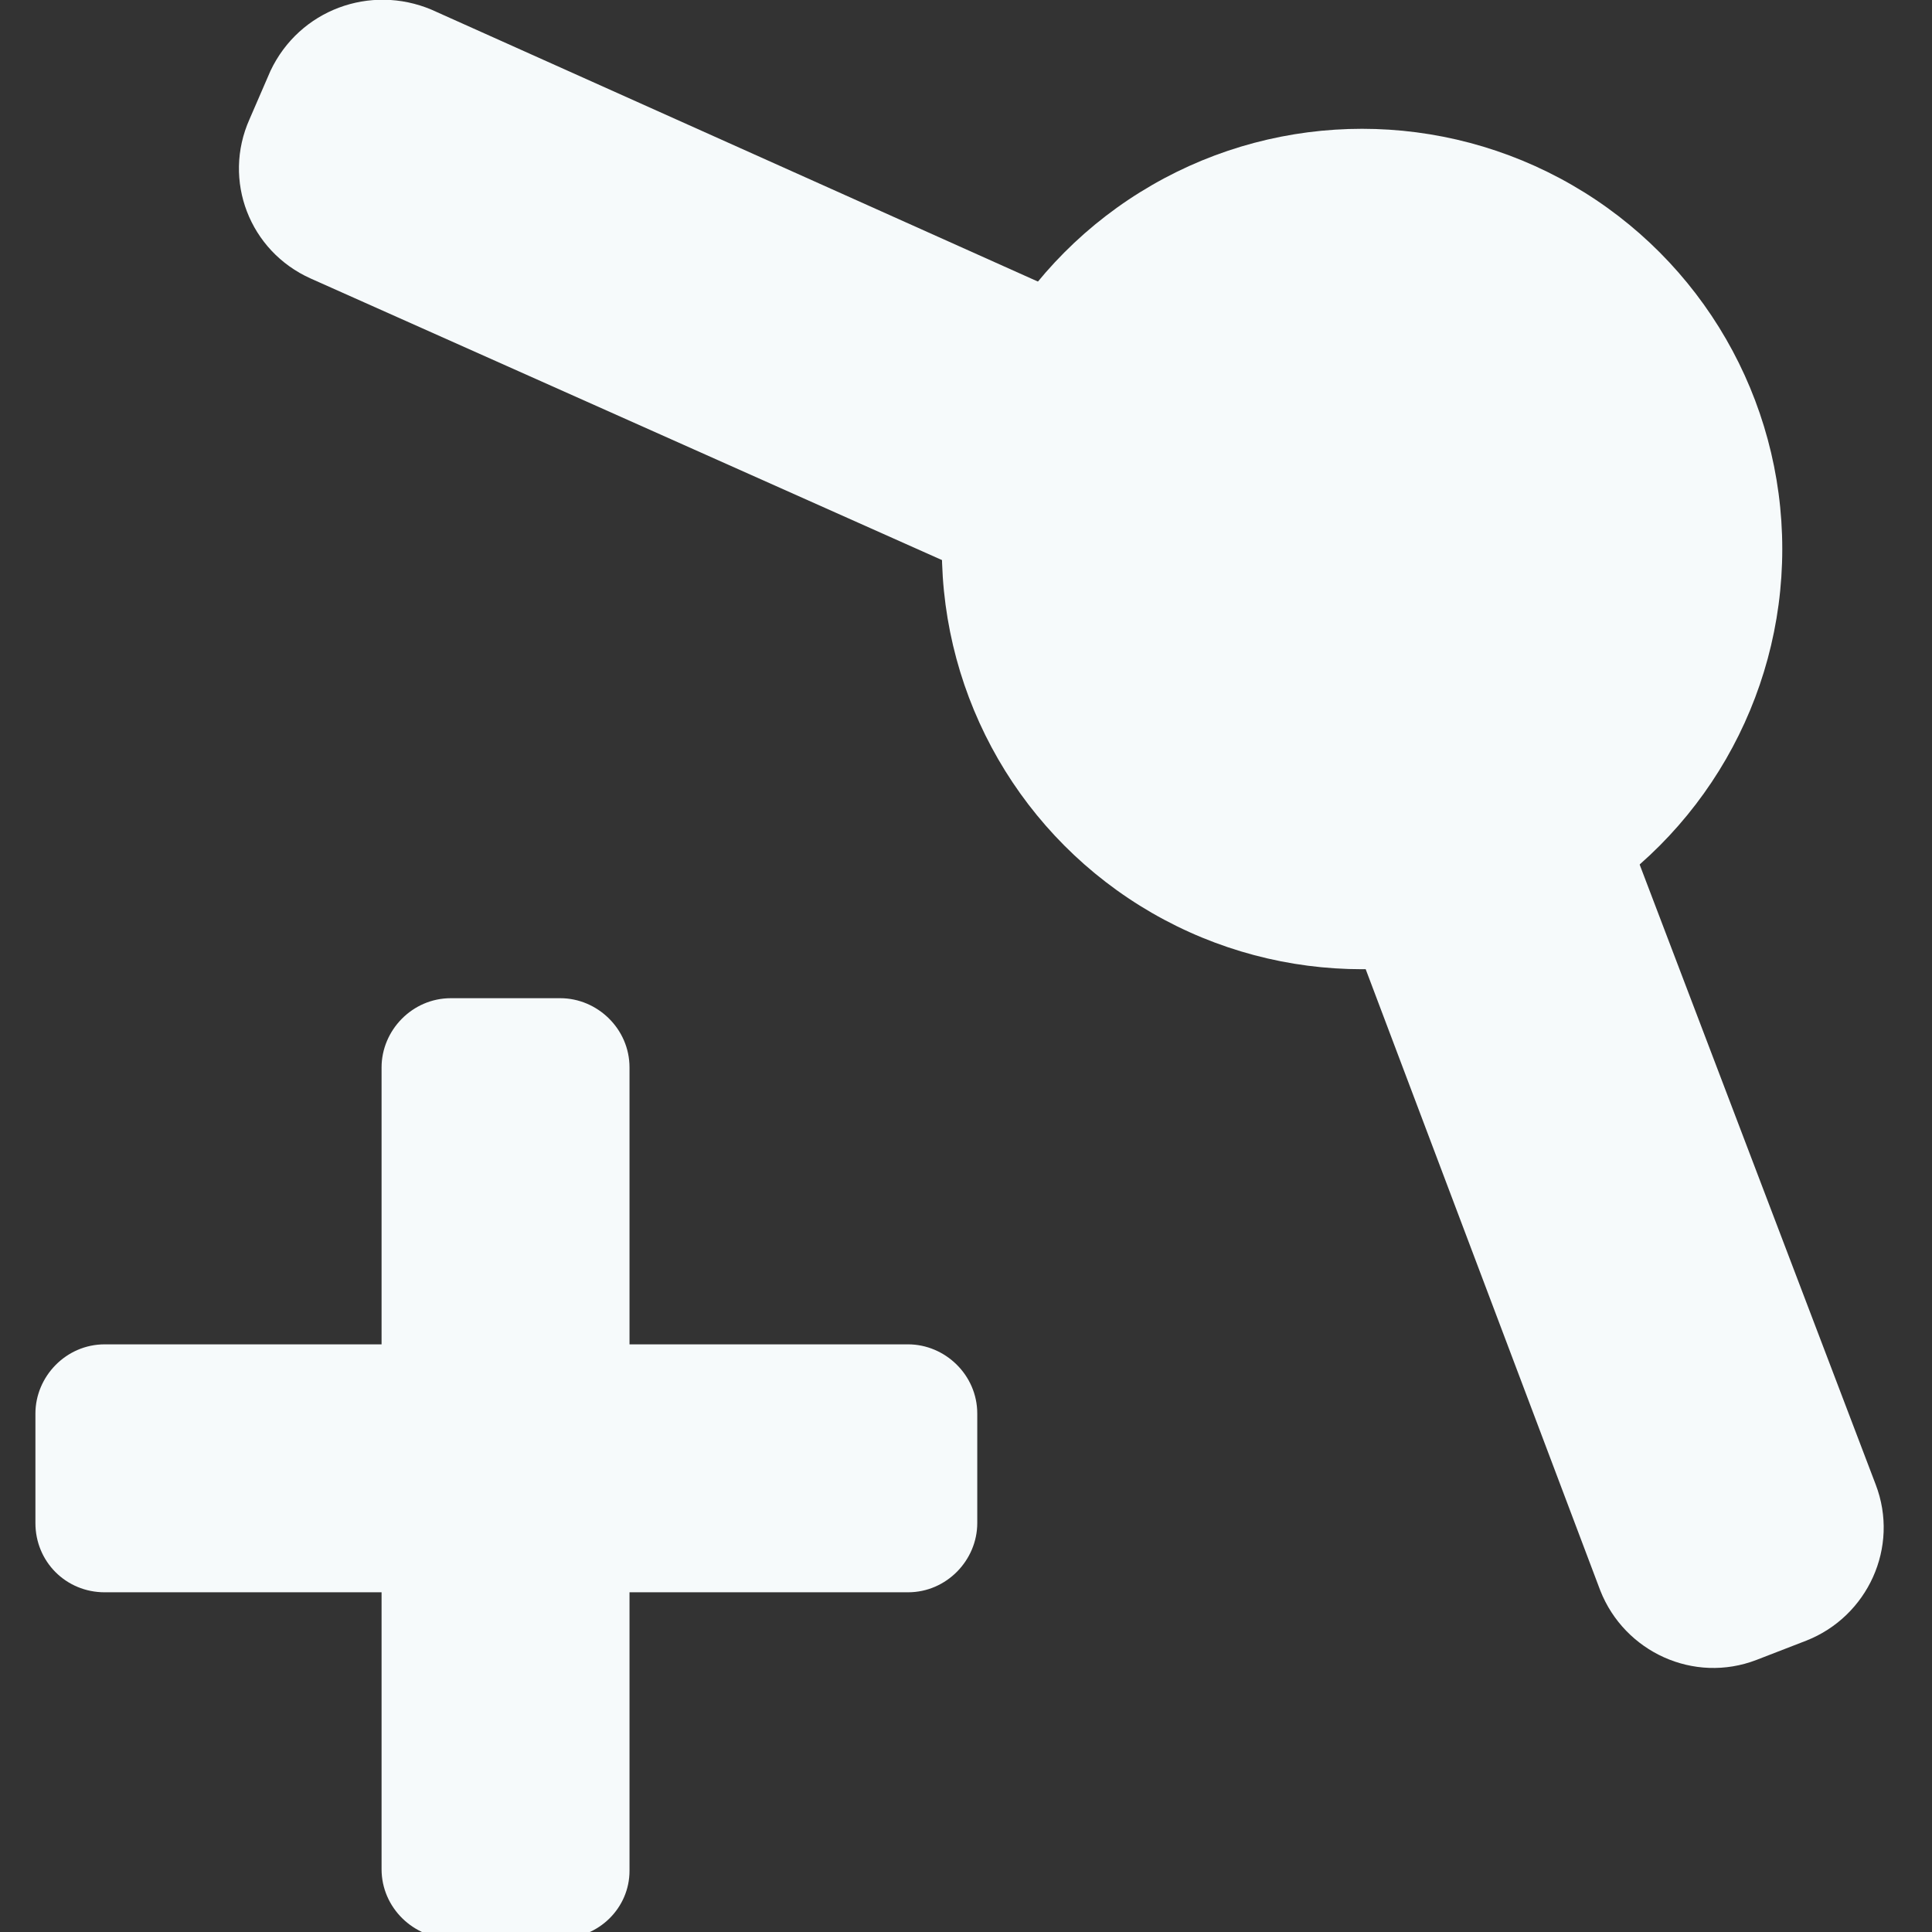 <?xml version="1.0" encoding="utf-8"?>
<!-- Generator: Adobe Illustrator 19.0.0, SVG Export Plug-In . SVG Version: 6.00 Build 0)  -->
<svg version="1.1" id="Layer_1" xmlns="http://www.w3.org/2000/svg" xmlns:xlink="http://www.w3.org/1999/xlink" x="0px" y="0px"
	 viewBox="0 0 120 120" style="enable-background:new 0 0 120 120;" xml:space="preserve">
<rect x="0" y="0" width="120" height="120" fill="#333333" stroke="none"/>
<style type="text/css">
	.st0{fill:#F6FAFB;}
</style>
<circle id="XMLID_1_" class="st0" cx="84.6" cy="34.1" r="26.1"/>
<path id="XMLID_2_" class="st0" d="M82.9,55.1l17-6.5l16.6,43.6c1.5,3.9-0.5,8.2-4.3,9.7l-3.1,1.2c-3.9,1.5-8.2-0.5-9.7-4.3
	L82.9,55.1z"/>
<path id="XMLID_4_" class="st0" d="M15.5,7.4l1.3-3c1.8-3.8,6.2-5.4,10-3.8l42.6,19.1l-7.5,16.6l-42.6-19
	C15.5,15.6,13.8,11.2,15.5,7.4z"/>
<path id="XMLID_3_" class="st0" d="M34.8,120.4H28c-2.3,0-4.3-1.9-4.3-4.3V66.3c0-2.3,1.9-4.3,4.3-4.3h6.8c2.3,0,4.3,1.9,4.3,4.3
	v49.9C39.1,118.5,37.2,120.4,34.8,120.4z"/>
<path id="XMLID_6_" class="st0" d="M2.2,94.6v-6.8c0-2.3,1.9-4.3,4.3-4.3h49.9c2.3,0,4.3,1.9,4.3,4.3v6.8c0,2.3-1.9,4.3-4.3,4.3H6.5
	C4.1,98.9,2.2,97,2.2,94.6z"/>
</svg>
